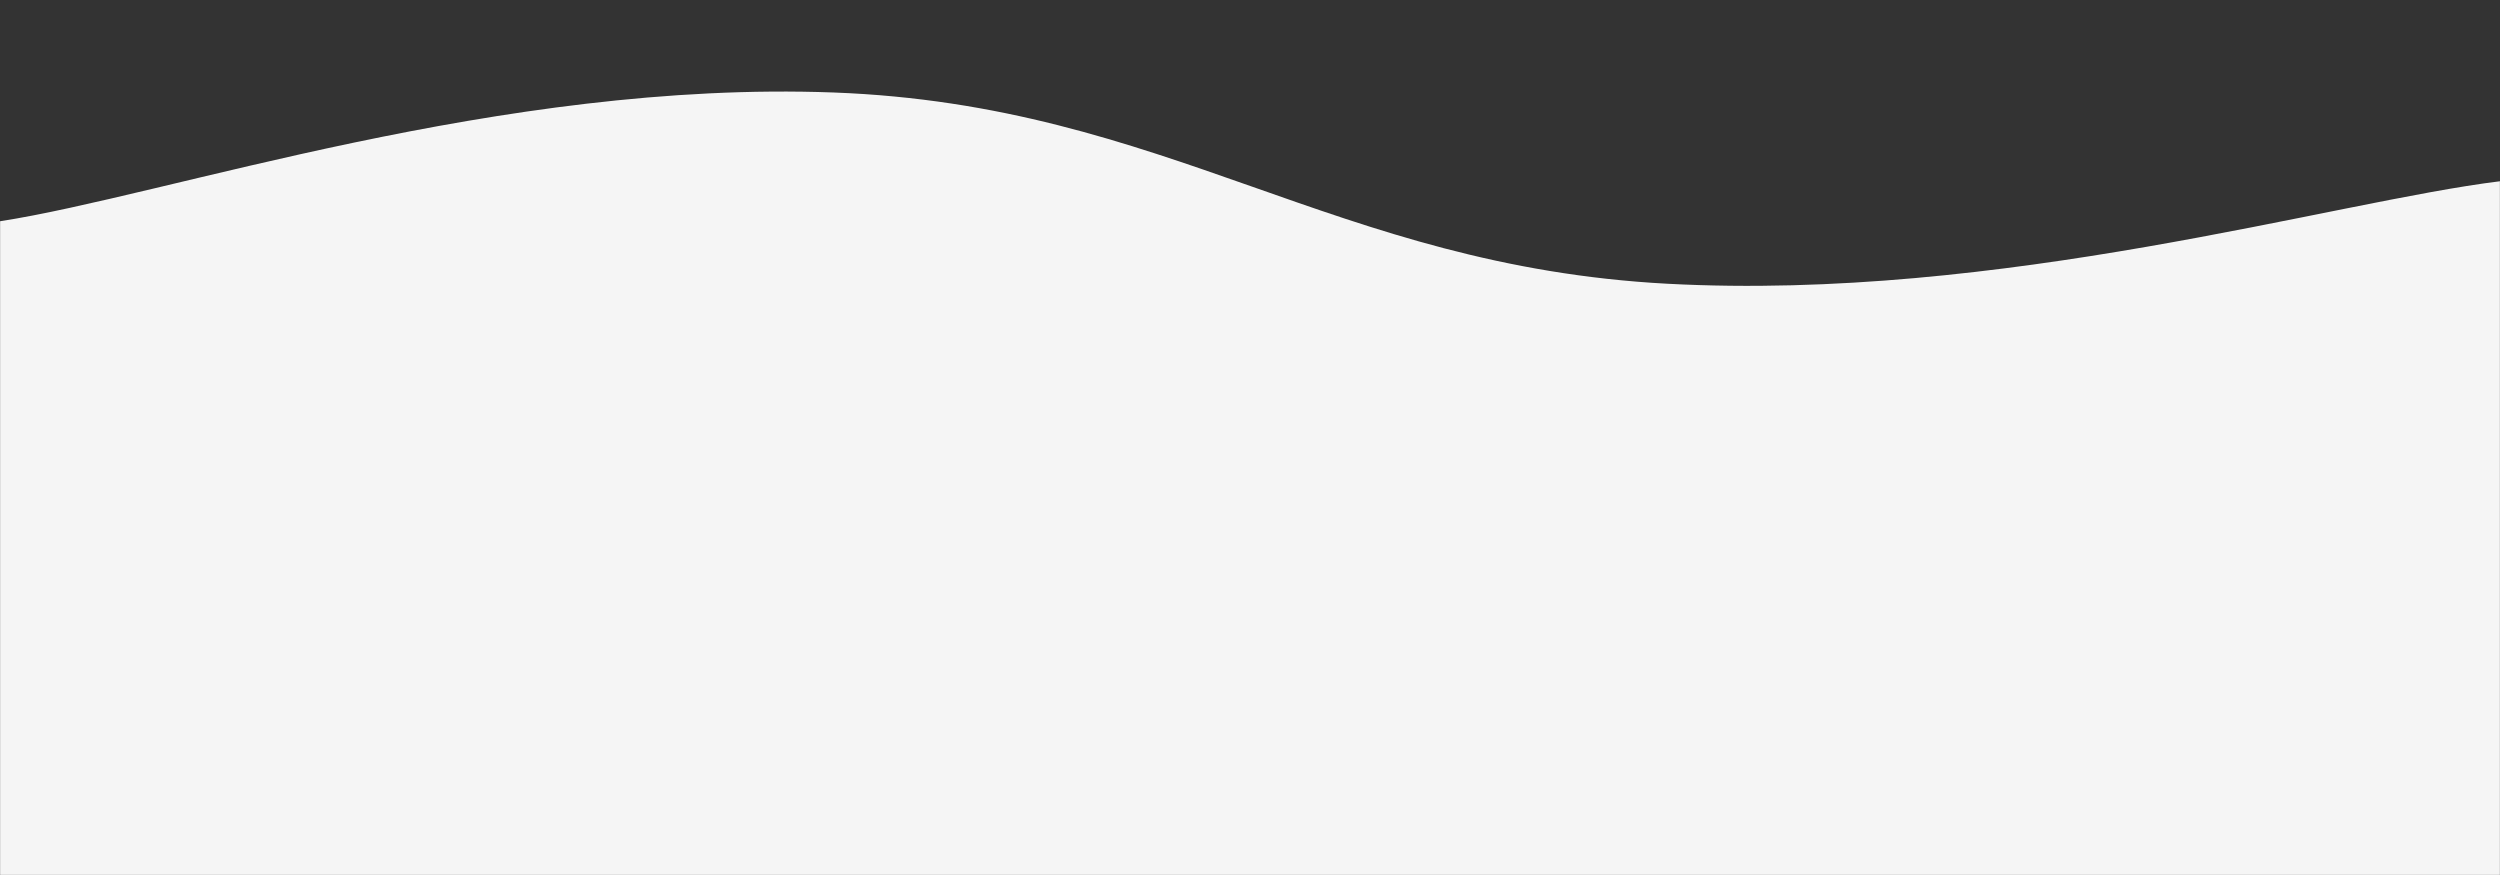 <svg xmlns="http://www.w3.org/2000/svg" version="1.1" xmlns:xlink="http://www.w3.org/1999/xlink" xmlns:svgjs="http://svgjs.com/svgjs" width="2000" height="700" preserveAspectRatio="none" viewBox="0 0 2000 700"><rect x="0" y="0" width="2000" height="700" fill="#333333" stroke="none"/><g mask="url(&quot;#SvgjsMask1090&quot;)" fill="none"><path d="M 0,177 C 133.4,156.4 400.2,64 667,74 C 933.8,84 1067.4,212.8 1334,227 C 1600.6,241.2 1866.8,161.4 2000,145L2000 700L0 700z" fill="rgba(245, 245, 245, 1)"></path><path d="M 0,661 C 133.4,633.2 400.2,524.6 667,522 C 933.8,519.4 1067.4,664.2 1334,648 C 1600.6,631.8 1866.8,482.4 2000,441L2000 700L0 700z" fill="rgba(245, 245, 245, 1)"></path></g><defs><mask id="SvgjsMask1090"><rect width="2000" height="700" fill="#ffffff"></rect></mask></defs></svg>